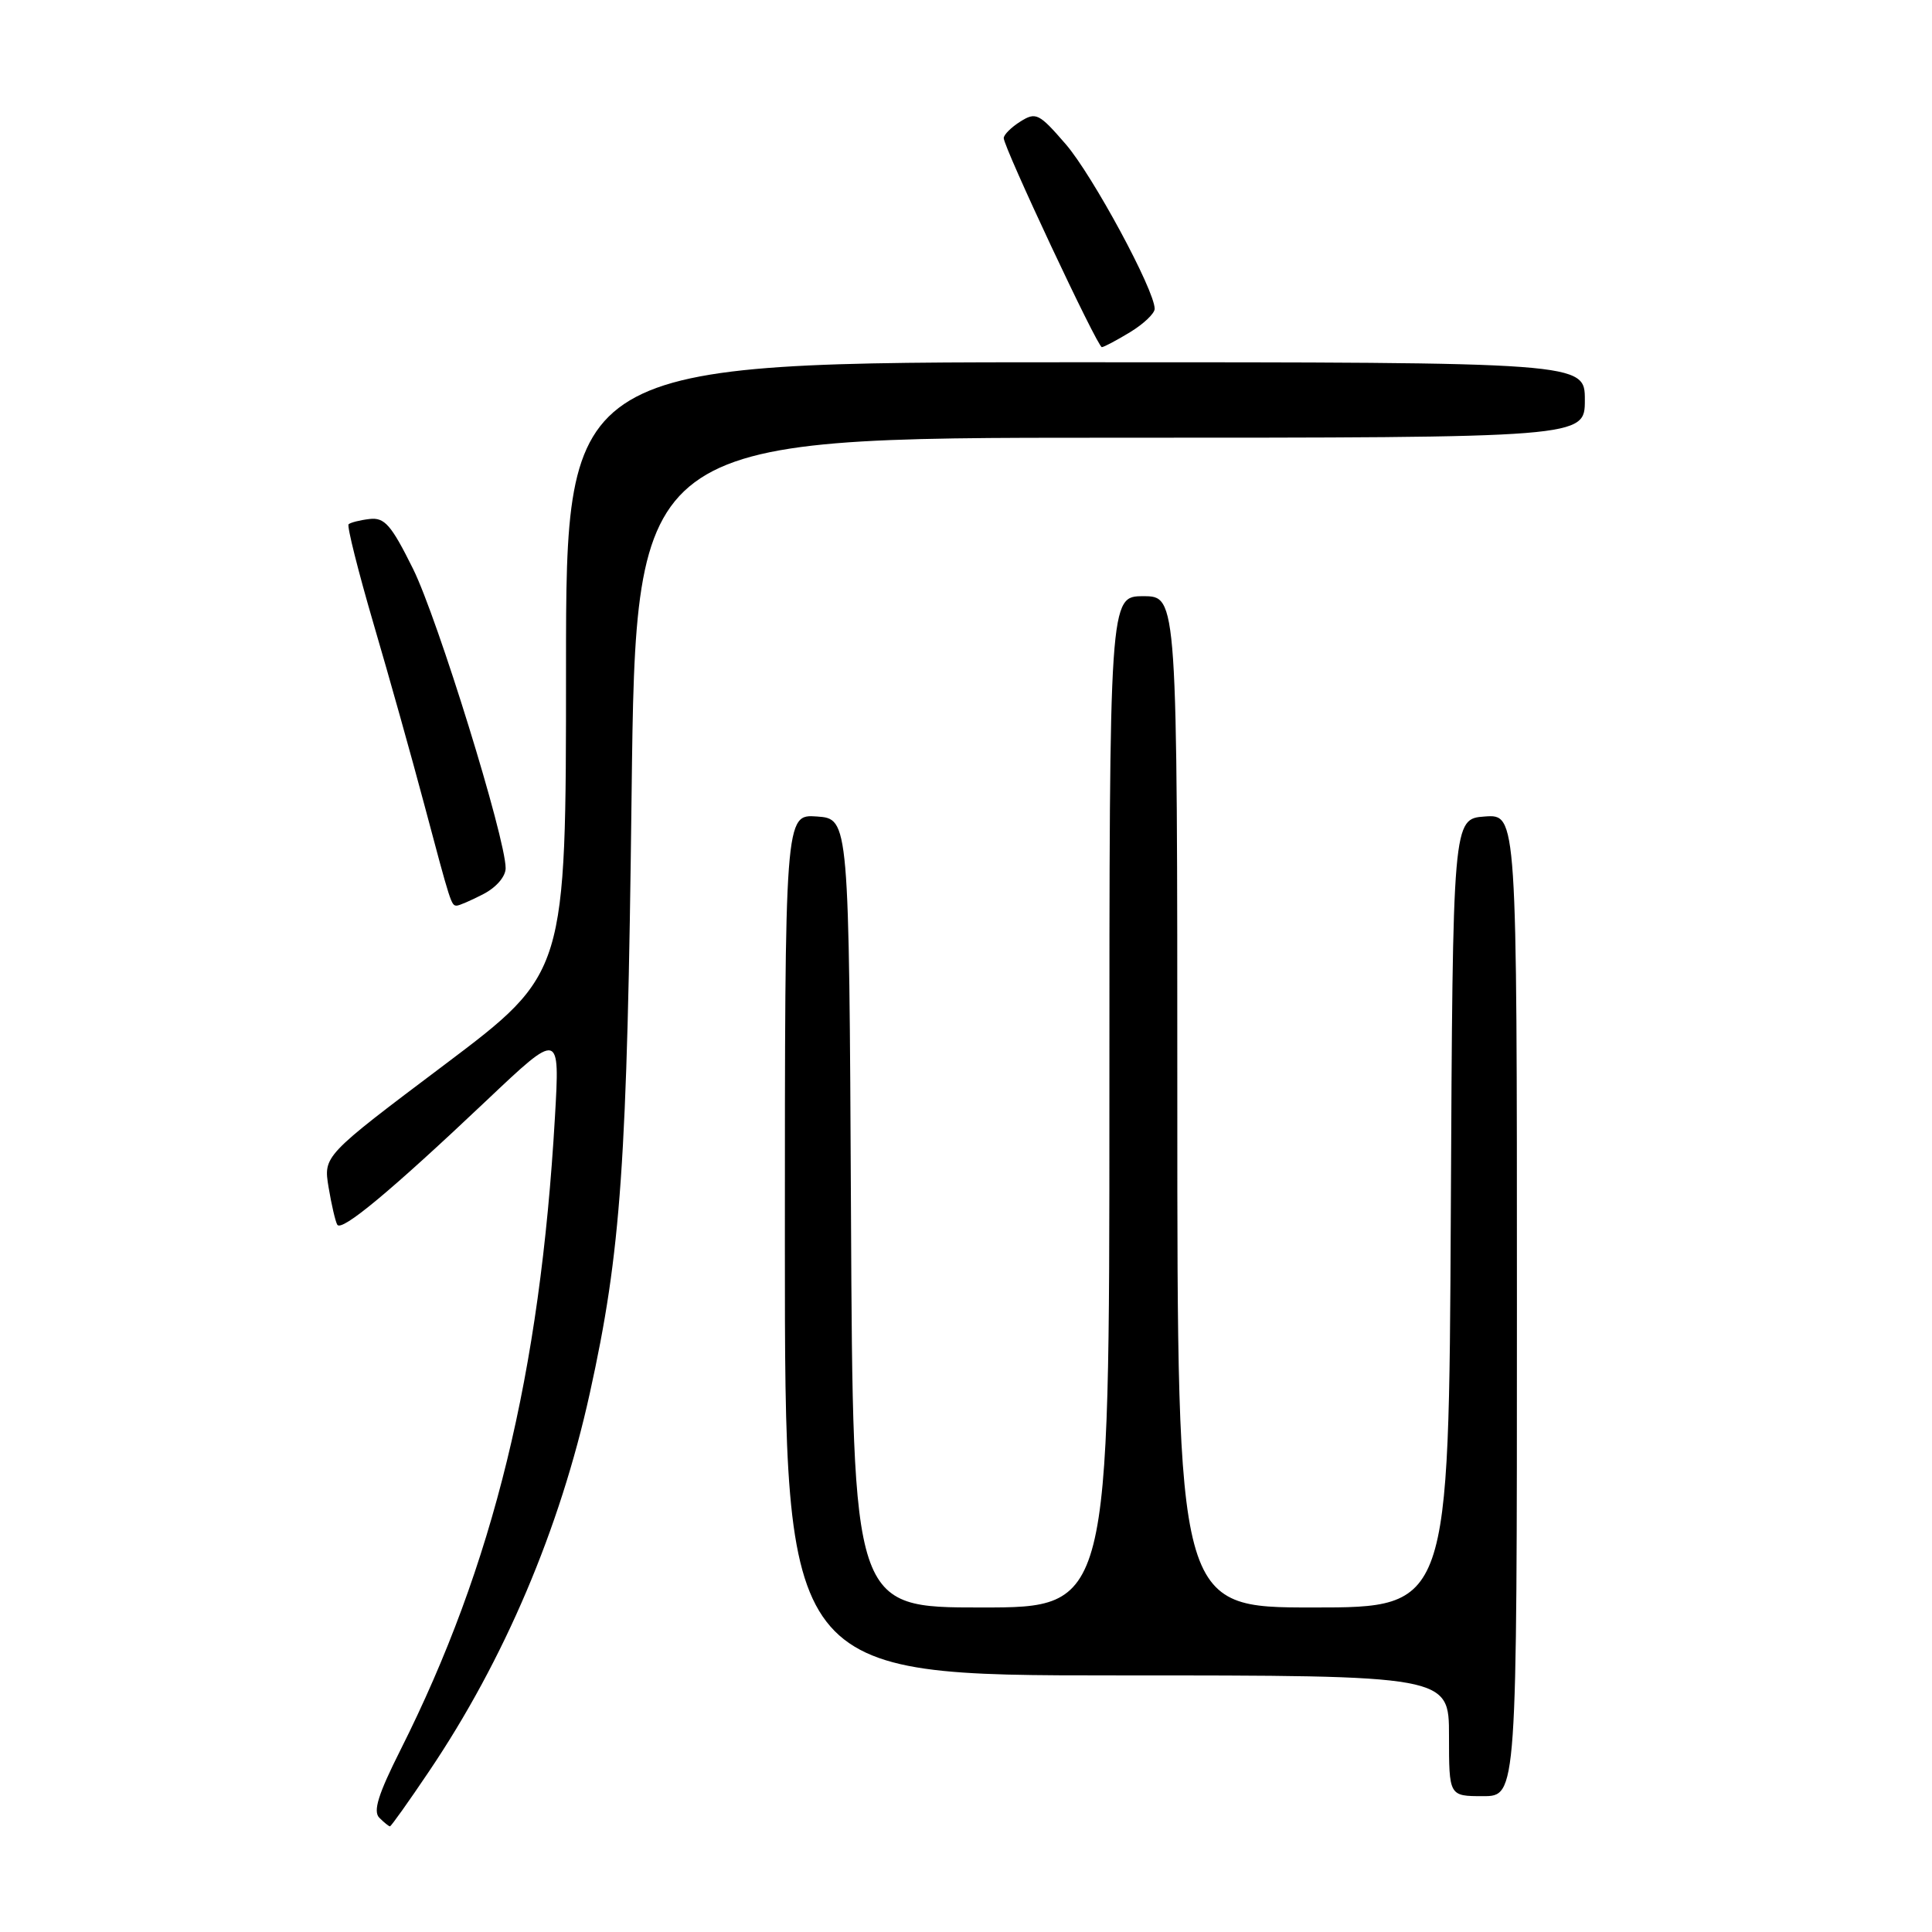 <?xml version="1.0" encoding="UTF-8" standalone="no"?>
<!DOCTYPE svg PUBLIC "-//W3C//DTD SVG 1.1//EN" "http://www.w3.org/Graphics/SVG/1.1/DTD/svg11.dtd" >
<svg xmlns="http://www.w3.org/2000/svg" xmlns:xlink="http://www.w3.org/1999/xlink" version="1.1" viewBox="0 0 256 256">
 <g >
 <path fill="currentColor"
d=" M 56.84 234.73 C 66.81 219.96 74.19 202.60 78.15 184.62 C 82.30 165.81 83.11 154.24 83.69 105.25 C 84.26 58.00 84.26 58.00 147.13 58.00 C 210.00 58.00 210.00 58.00 210.00 53.00 C 210.00 48.00 210.00 48.00 142.50 48.00 C 75.00 48.00 75.00 48.00 75.00 88.48 C 75.00 128.95 75.00 128.95 58.93 141.06 C 42.85 153.16 42.85 153.16 43.54 157.33 C 43.92 159.62 44.44 161.85 44.69 162.28 C 45.27 163.25 51.83 157.78 64.47 145.82 C 74.19 136.62 74.19 136.62 73.53 148.06 C 71.56 182.08 65.38 207.37 53.07 231.87 C 50.11 237.75 49.41 240.01 50.26 240.86 C 50.89 241.49 51.52 242.00 51.67 242.00 C 51.82 242.00 54.15 238.73 56.84 234.73 Z  M 201.00 172.94 C 201.00 107.89 201.00 107.89 196.75 108.19 C 192.50 108.50 192.50 108.50 192.24 160.75 C 191.98 213.00 191.98 213.00 173.99 213.00 C 156.00 213.00 156.00 213.00 156.00 146.00 C 156.00 79.00 156.00 79.00 151.50 79.00 C 147.00 79.00 147.00 79.00 147.00 146.00 C 147.00 213.00 147.00 213.00 130.01 213.00 C 113.02 213.00 113.02 213.00 112.76 160.75 C 112.50 108.50 112.50 108.50 108.25 108.19 C 104.00 107.89 104.00 107.89 104.00 164.94 C 104.00 222.00 104.00 222.00 148.00 222.00 C 192.00 222.00 192.00 222.00 192.00 230.00 C 192.00 238.00 192.00 238.00 196.50 238.00 C 201.00 238.00 201.00 238.00 201.00 172.94 Z  M 64.05 118.47 C 65.76 117.59 67.00 116.14 67.00 115.04 C 67.00 111.06 57.99 81.96 54.73 75.37 C 51.83 69.53 50.96 68.54 48.97 68.77 C 47.68 68.92 46.43 69.24 46.19 69.47 C 45.96 69.71 47.45 75.66 49.51 82.70 C 51.58 89.74 54.58 100.45 56.19 106.50 C 59.74 119.83 59.79 120.00 60.52 120.00 C 60.84 120.00 62.43 119.31 64.05 118.47 Z  M 149.75 44.01 C 151.54 42.92 153.00 41.53 153.00 40.92 C 153.00 38.45 144.77 23.22 141.22 19.11 C 137.68 15.02 137.27 14.81 135.21 16.10 C 134.00 16.86 133.00 17.85 133.00 18.30 C 133.00 19.53 145.42 46.00 146.00 46.00 C 146.27 45.99 147.96 45.10 149.75 44.01 Z "/>
</g>
</svg>